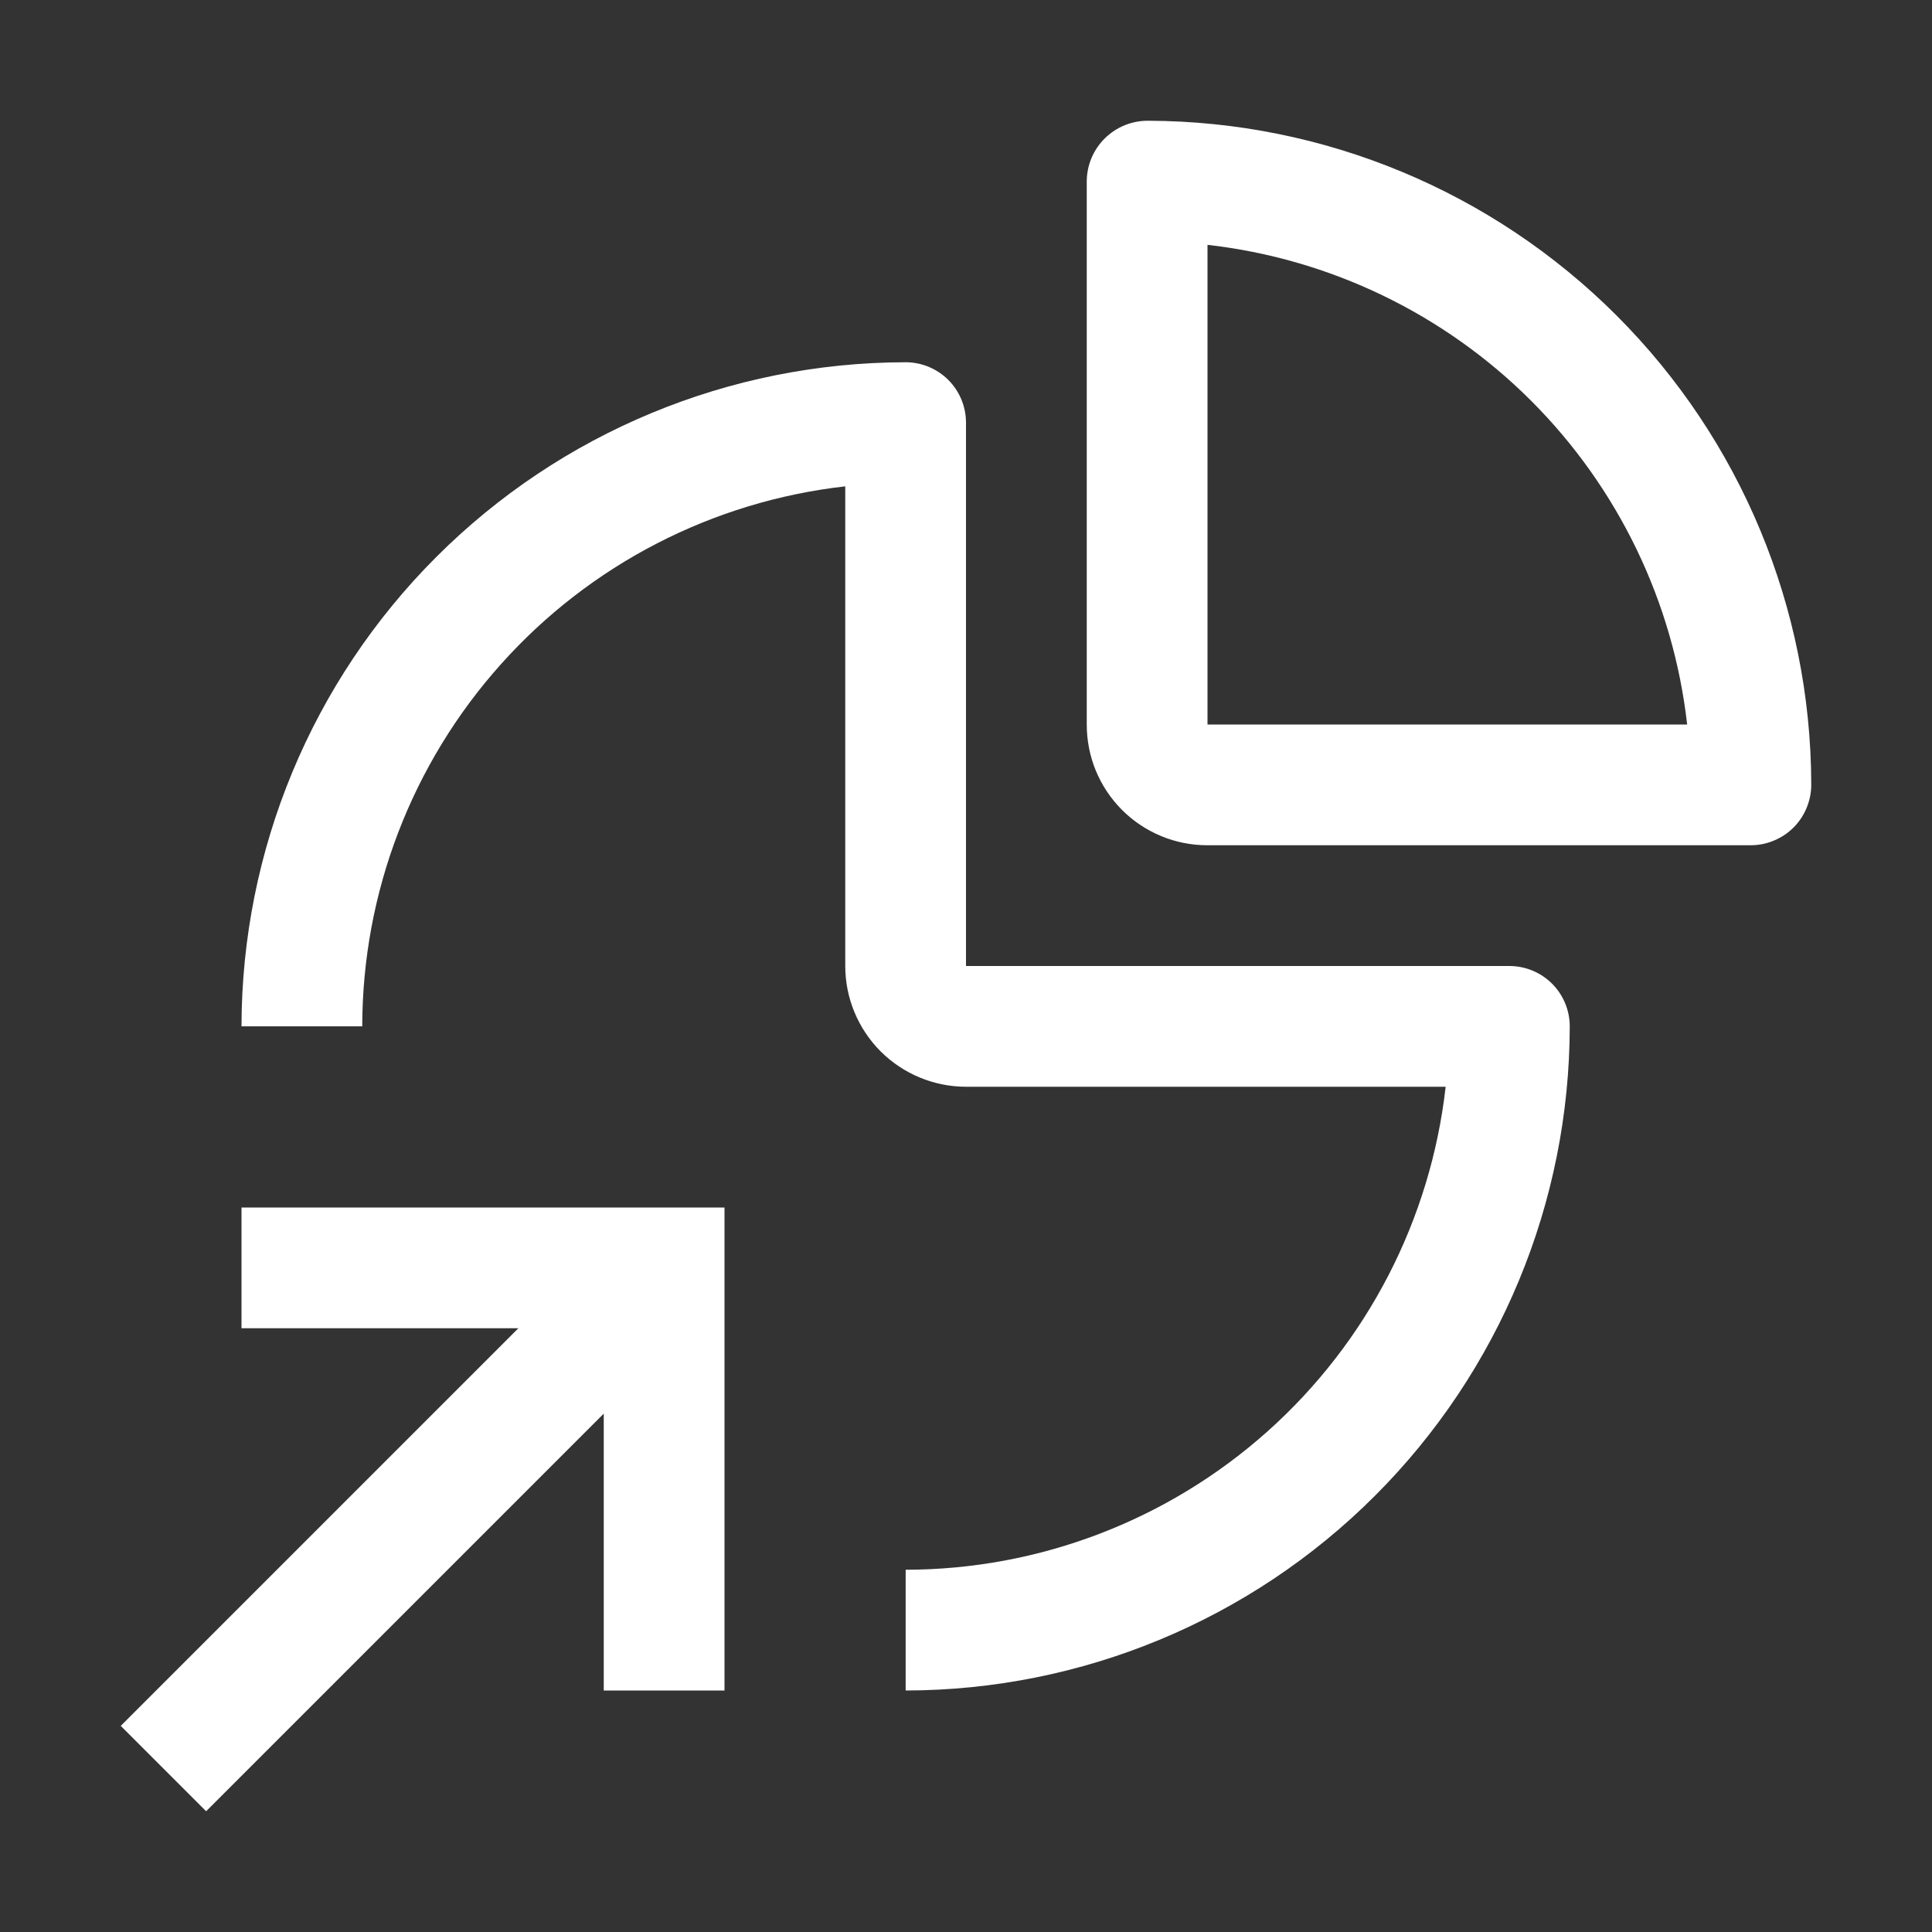 <svg width="26" height="26" viewBox="0 0 26 26" fill="none" xmlns="http://www.w3.org/2000/svg">
<rect x="0" y="0" width="26" height="26" fill="#333333" stroke="none"/>
<g id="carbon:diagram-reference">
<path id="Vector" d="M3.25 16.25V17.875H6.976L1.625 23.226L2.774 24.375L8.125 19.024V22.75H9.75V16.25H3.25Z" fill="white"/>
<path id="Vector_2" d="M12.188 22.75V21.125C13.986 21.123 15.72 20.459 17.061 19.26C18.401 18.062 19.253 16.412 19.455 14.625H13C12.569 14.625 12.156 14.453 11.851 14.149C11.547 13.844 11.375 13.431 11.375 13V6.545C9.588 6.747 7.938 7.599 6.74 8.94C5.541 10.28 4.877 12.014 4.875 13.812H3.25C3.253 11.443 4.195 9.171 5.871 7.496C7.546 5.82 9.818 4.878 12.188 4.875C12.403 4.875 12.61 4.961 12.762 5.113C12.914 5.265 13 5.472 13 5.688V13H20.312C20.528 13 20.735 13.086 20.887 13.238C21.039 13.39 21.125 13.597 21.125 13.812C21.122 16.182 20.18 18.454 18.504 20.129C16.829 21.805 14.557 22.747 12.188 22.75Z" fill="white"/>
<path id="Vector_3" d="M23.567 11.375H16.246C16.033 11.375 15.822 11.333 15.625 11.251C15.428 11.169 15.249 11.05 15.099 10.899C14.948 10.748 14.829 10.569 14.747 10.371C14.666 10.174 14.625 9.963 14.625 9.75V2.438C14.626 2.33 14.648 2.223 14.69 2.124C14.732 2.025 14.794 1.935 14.871 1.859C14.948 1.784 15.039 1.724 15.139 1.684C15.239 1.644 15.346 1.624 15.454 1.625C17.818 1.632 20.083 2.574 21.755 4.246C23.426 5.917 24.368 8.182 24.375 10.546C24.377 10.654 24.357 10.761 24.317 10.861C24.278 10.96 24.219 11.052 24.144 11.129C24.069 11.206 23.979 11.267 23.88 11.309C23.781 11.352 23.675 11.374 23.567 11.375ZM16.25 9.75H22.705C22.519 8.102 21.778 6.567 20.606 5.394C19.433 4.222 17.898 3.482 16.25 3.295V9.75Z" fill="white"/>
</g>
</svg>
